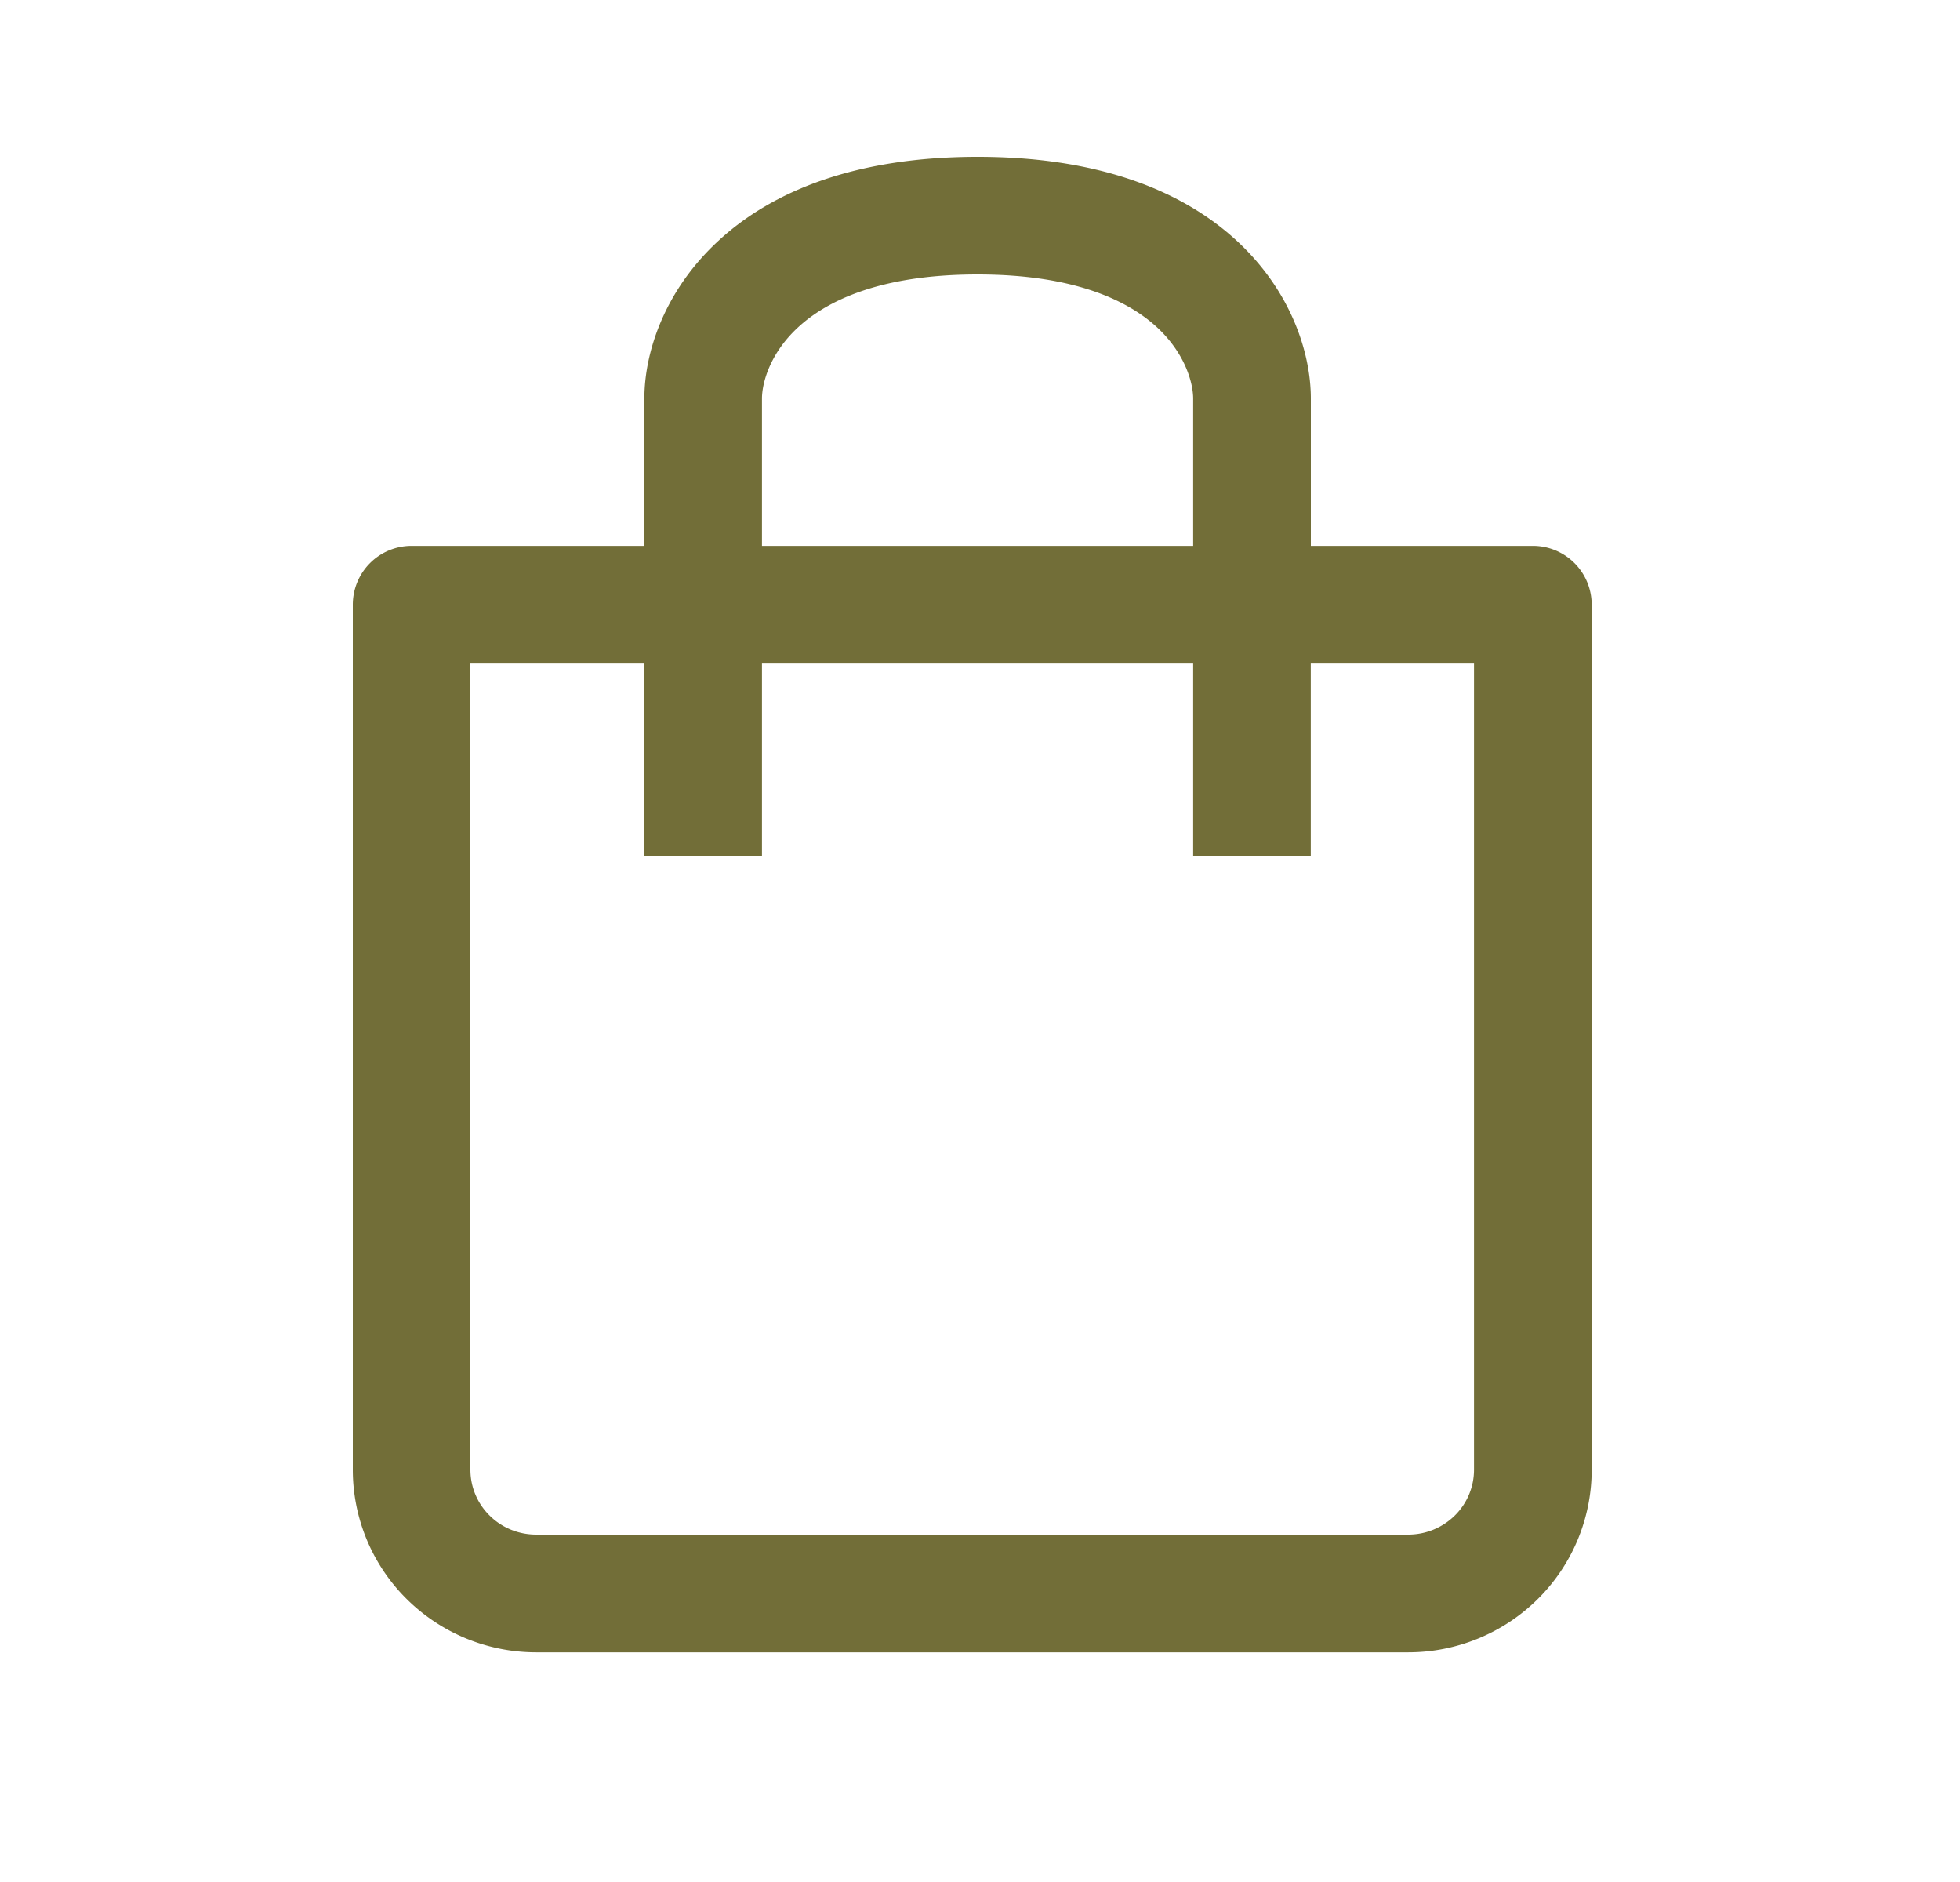 <svg xmlns="http://www.w3.org/2000/svg" width="25" height="24" fill="none"><path fill="#726E38" fill-rule="evenodd" d="M9.719 5.083c0-.188.093-.569.46-.908.354-.328 1.03-.675 2.29-.675 1.259 0 1.935.347 2.29.675.366.34.46.72.46.908v1.878h-5.5V5.083Zm-1.5 0c0-.59.256-1.375.94-2.008C9.854 2.43 10.928 2 12.47 2c1.54 0 2.614.431 3.31 1.075.683.633.94 1.418.94 2.008v1.878h2.832a.75.75 0 0 1 .75.75v11.033a2.32 2.32 0 0 1-.687 1.647c-.44.436-1.034.68-1.652.68H6.839a2.345 2.345 0 0 1-1.652-.68 2.32 2.32 0 0 1-.687-1.647V7.711a.75.75 0 0 1 .75-.75h2.969V5.083Zm0 5.833V8.461H6v10.283a.82.82 0 0 0 .244.582c.156.156.37.244.595.244h11.123a.846.846 0 0 0 .595-.244.82.82 0 0 0 .244-.582V8.461h-2.082v2.455h-1.5V8.461h-5.5v2.455h-1.5Z" clip-rule="evenodd"/></svg>